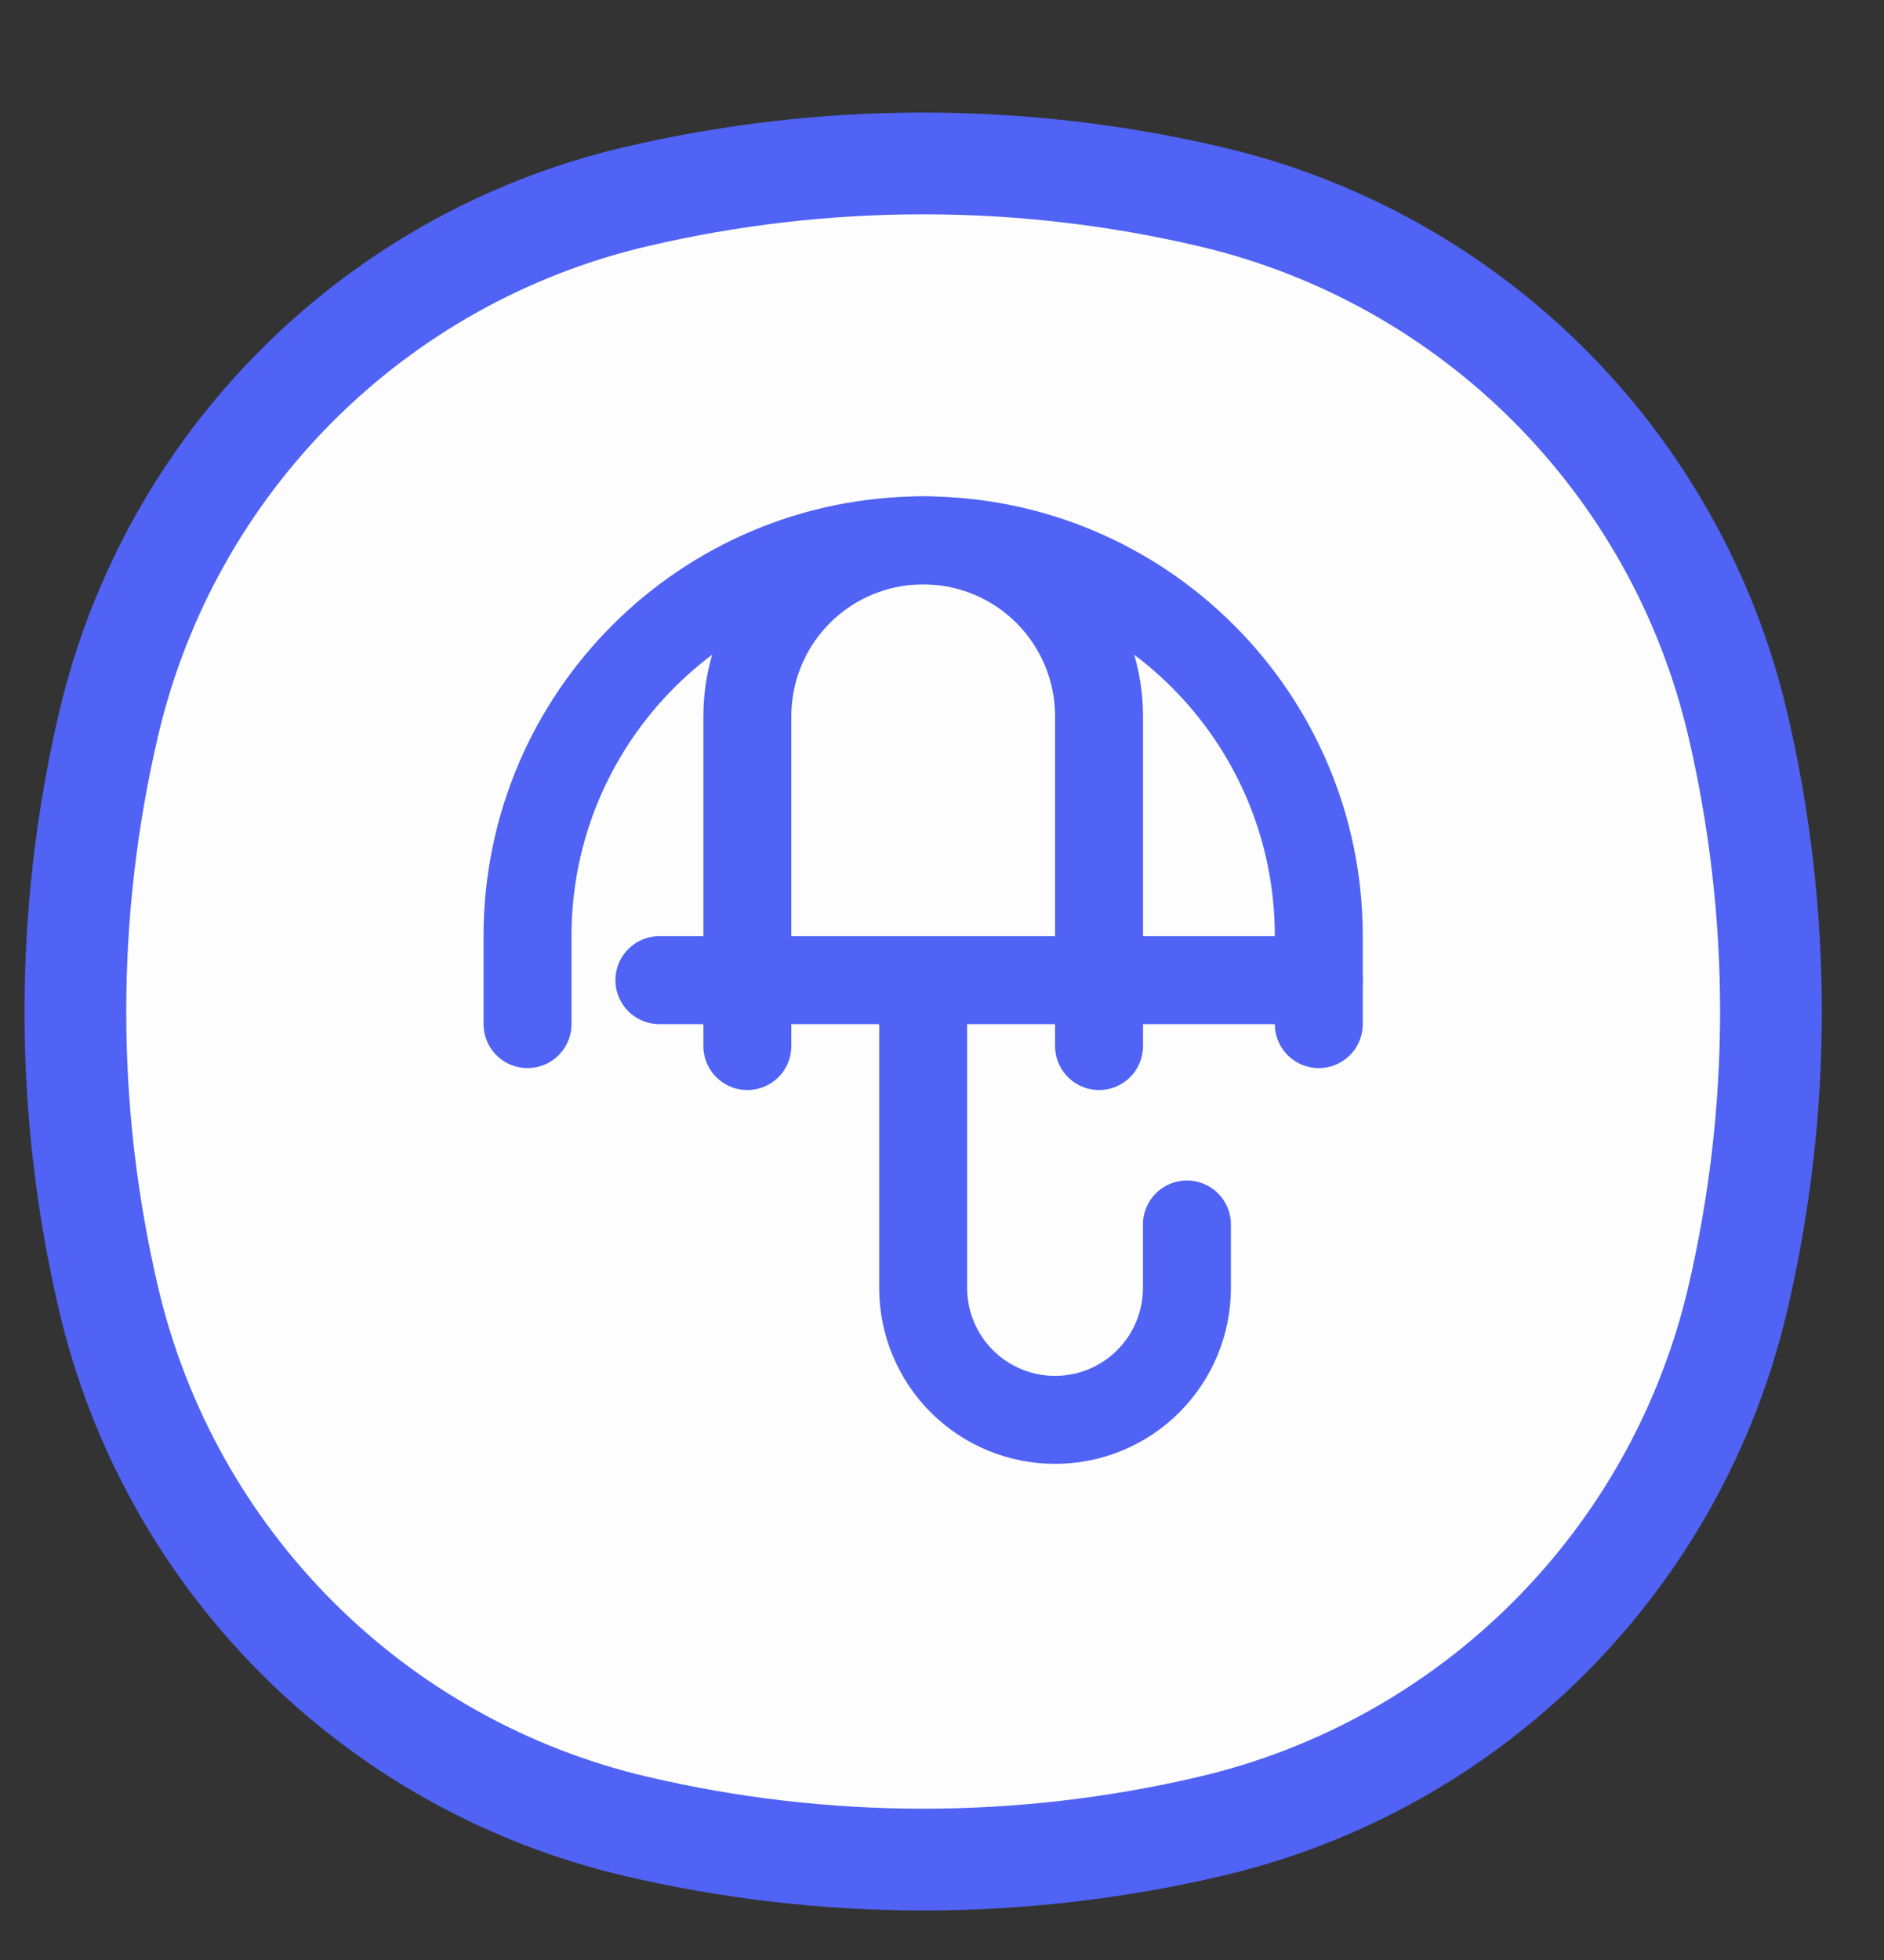 <svg width="25" height="26" viewBox="0 0 25 26" fill="none" xmlns="http://www.w3.org/2000/svg">
<rect x="0" y="0" width="25" height="26" fill="#333333" stroke="none"/>
<g id="COCO/Duotone/Setting - 4" clip-path="url(#clip0_11779_46700)">
<path id="Vector" d="M1.441 9.606C2.255 6.134 4.966 3.423 8.438 2.609C10.945 2.021 13.555 2.021 16.062 2.609C19.534 3.423 22.244 6.134 23.059 9.606C23.647 12.113 23.647 14.723 23.059 17.23C22.244 20.702 19.534 23.413 16.062 24.227C13.555 24.815 10.945 24.815 8.438 24.227C4.966 23.413 2.255 20.702 1.441 17.23C0.853 14.723 0.853 12.113 1.441 9.606Z" fill="#FDFDFD" stroke="#5063F4" stroke-width="1.35" stroke-linecap="round"/>
<g id="Group">
<path id="Vector_2" d="M17.5 13.585V12.418C17.5 9.519 15.149 7.168 12.25 7.168C9.351 7.168 7 9.519 7 12.418V13.585" stroke="#5063F4" stroke-width="1.167" stroke-linecap="round" stroke-linejoin="round"/>
<path id="Vector_3" d="M14.584 13.876V9.501C14.584 8.882 14.338 8.289 13.9 7.851C13.463 7.414 12.869 7.168 12.25 7.168C11.632 7.168 11.038 7.414 10.6 7.851C10.163 8.289 9.917 8.882 9.917 9.501V13.876" stroke="#5063F4" stroke-width="1.167" stroke-linecap="round" stroke-linejoin="round"/>
<path id="Vector_4" d="M12.25 13.002V17.085C12.25 17.549 12.434 17.994 12.763 18.323C13.091 18.651 13.536 18.835 14 18.835C14.464 18.835 14.909 18.651 15.237 18.323C15.566 17.994 15.75 17.549 15.75 17.085V16.243M8.75 13.002H17.5" stroke="#5063F4" stroke-width="1.167" stroke-linecap="round" stroke-linejoin="round"/>
</g>
</g>
<defs>
<clipPath id="clip0_11779_46700">
<rect width="25" height="25" fill="white" transform="translate(0 0.668)"/>
</clipPath>
</defs>
</svg>

